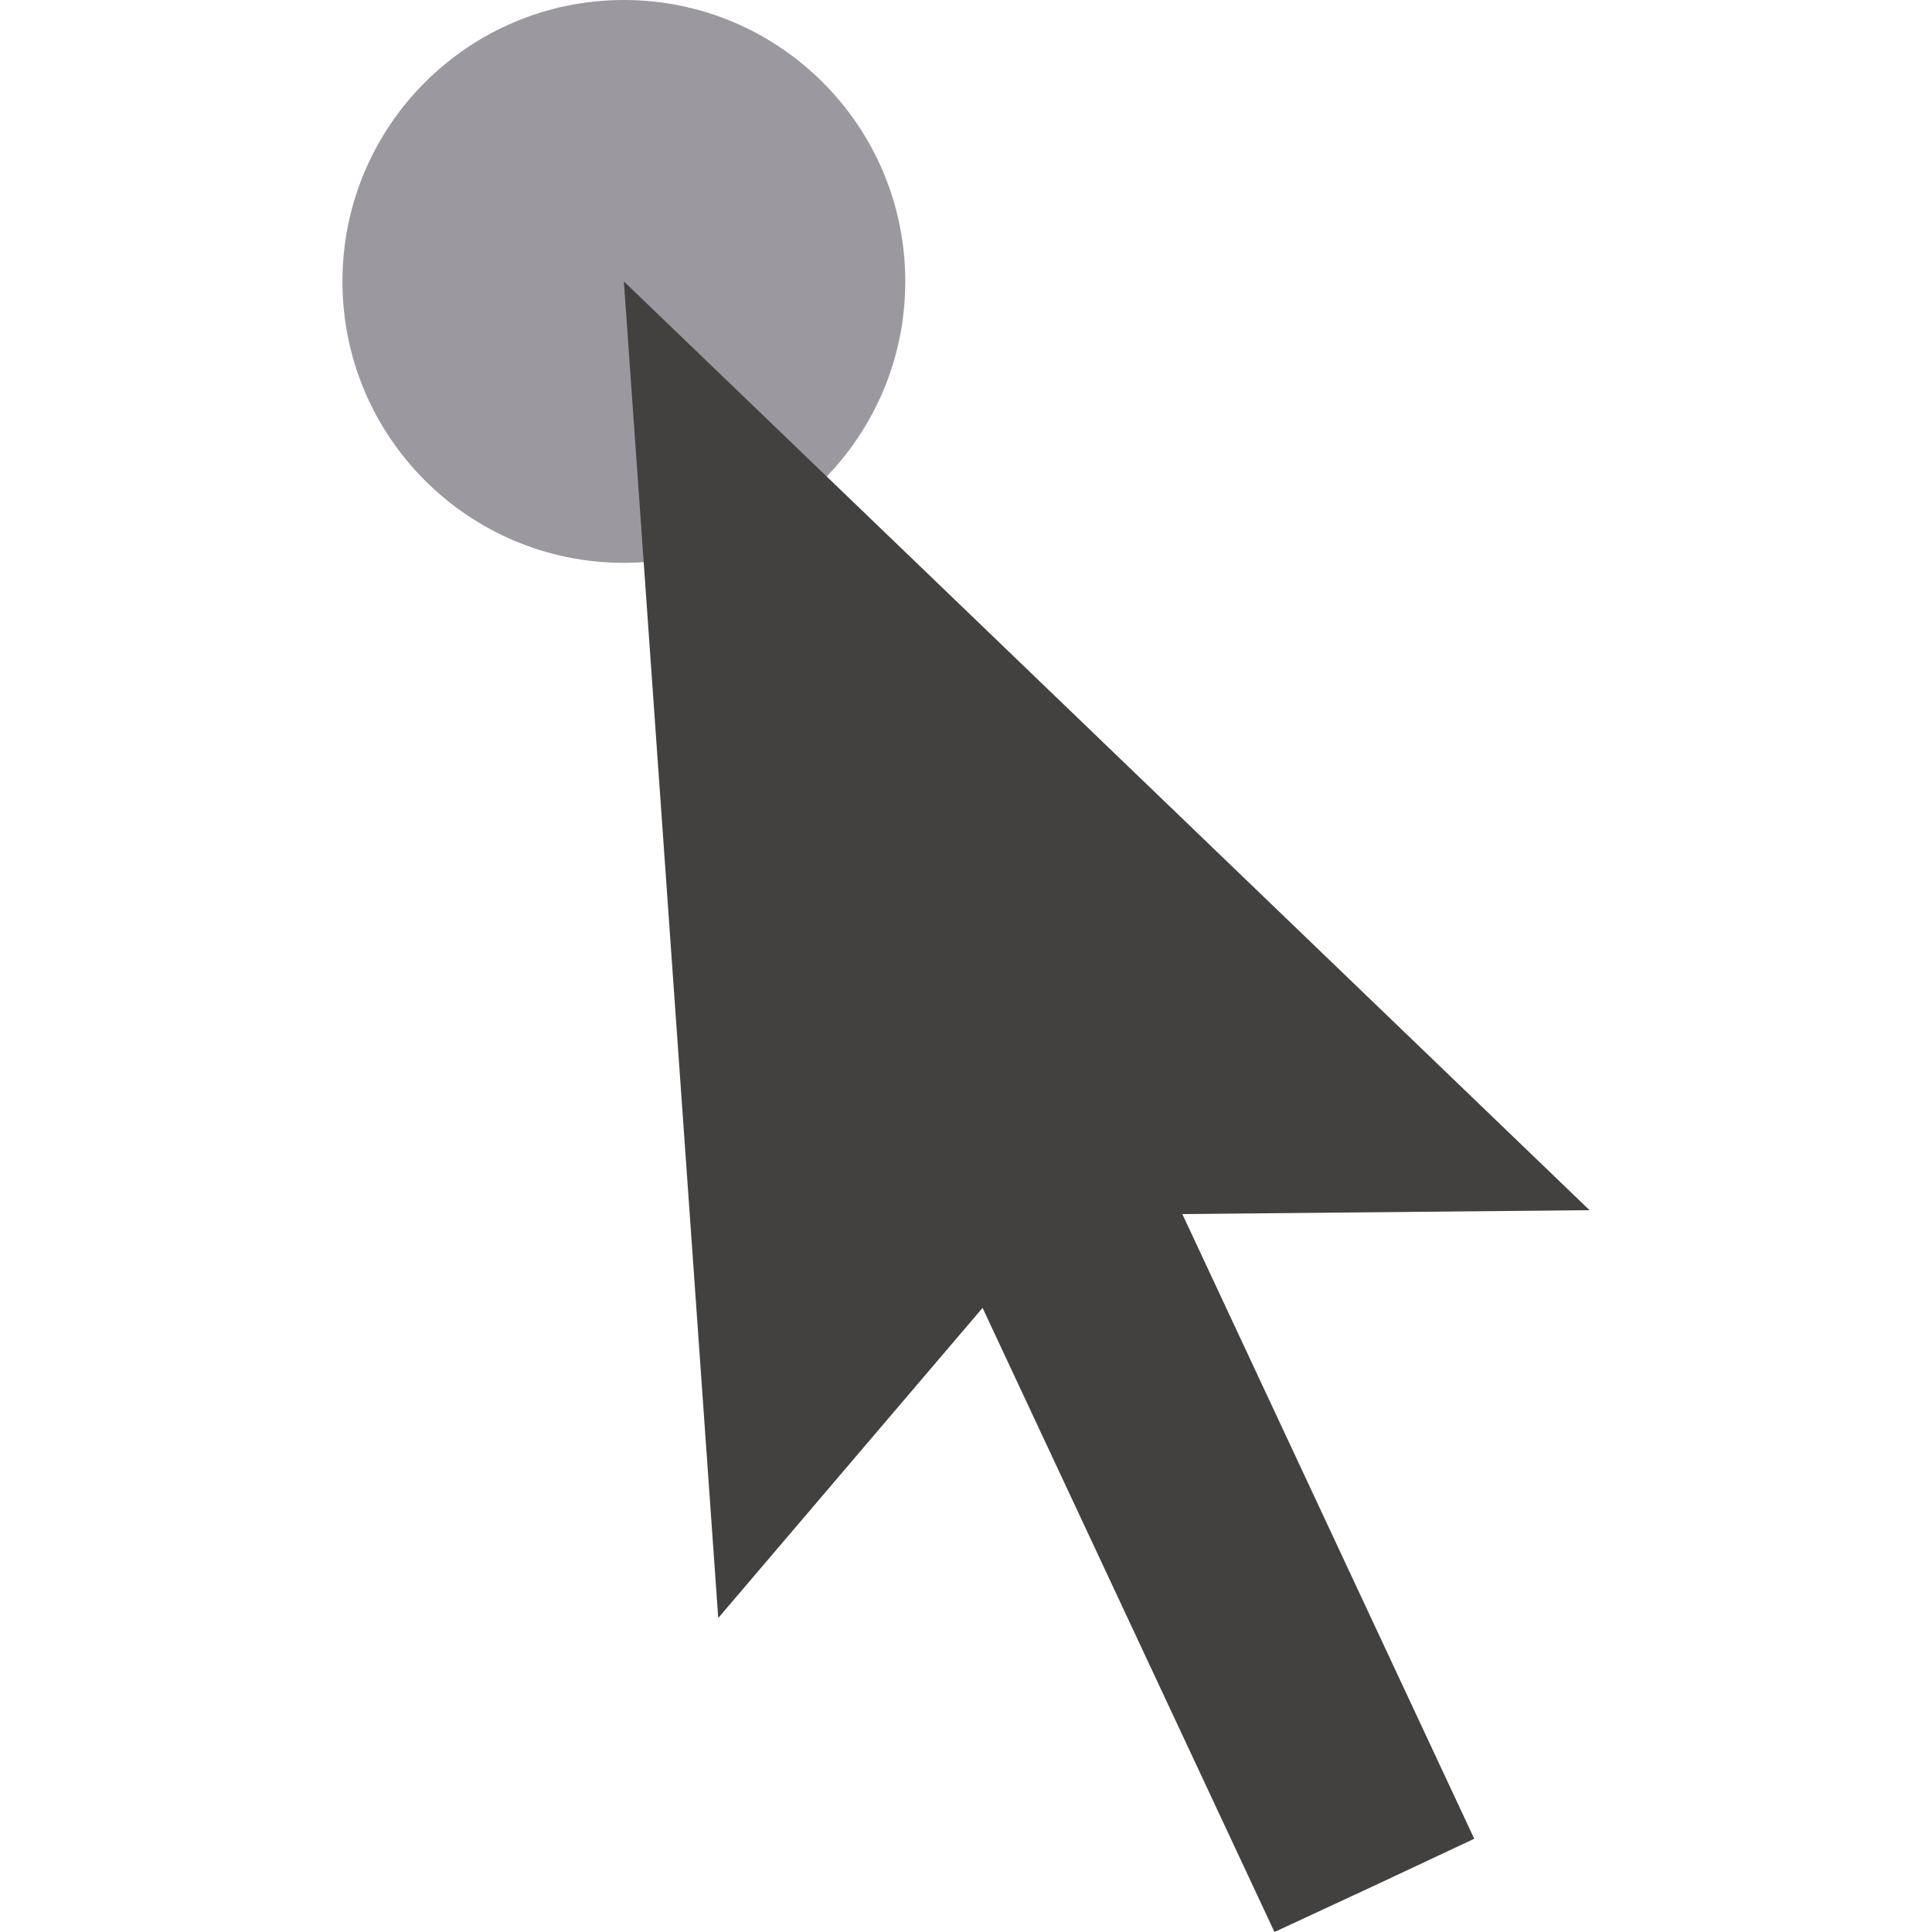 <svg id="Layer_1" data-name="Layer 1" xmlns="http://www.w3.org/2000/svg" viewBox="0 0 512 512"><title>arrow1-dot-glyph</title><circle cx="165.33" cy="74.58" r="74.58" fill="#9b999f"/><polygon points="313.33 321.74 421.25 320.71 165.33 74.58 190.34 428.79 260.39 346.6 337.75 512 364.22 499.71 390.69 487.29 313.33 321.74" fill="#434040"/></svg>